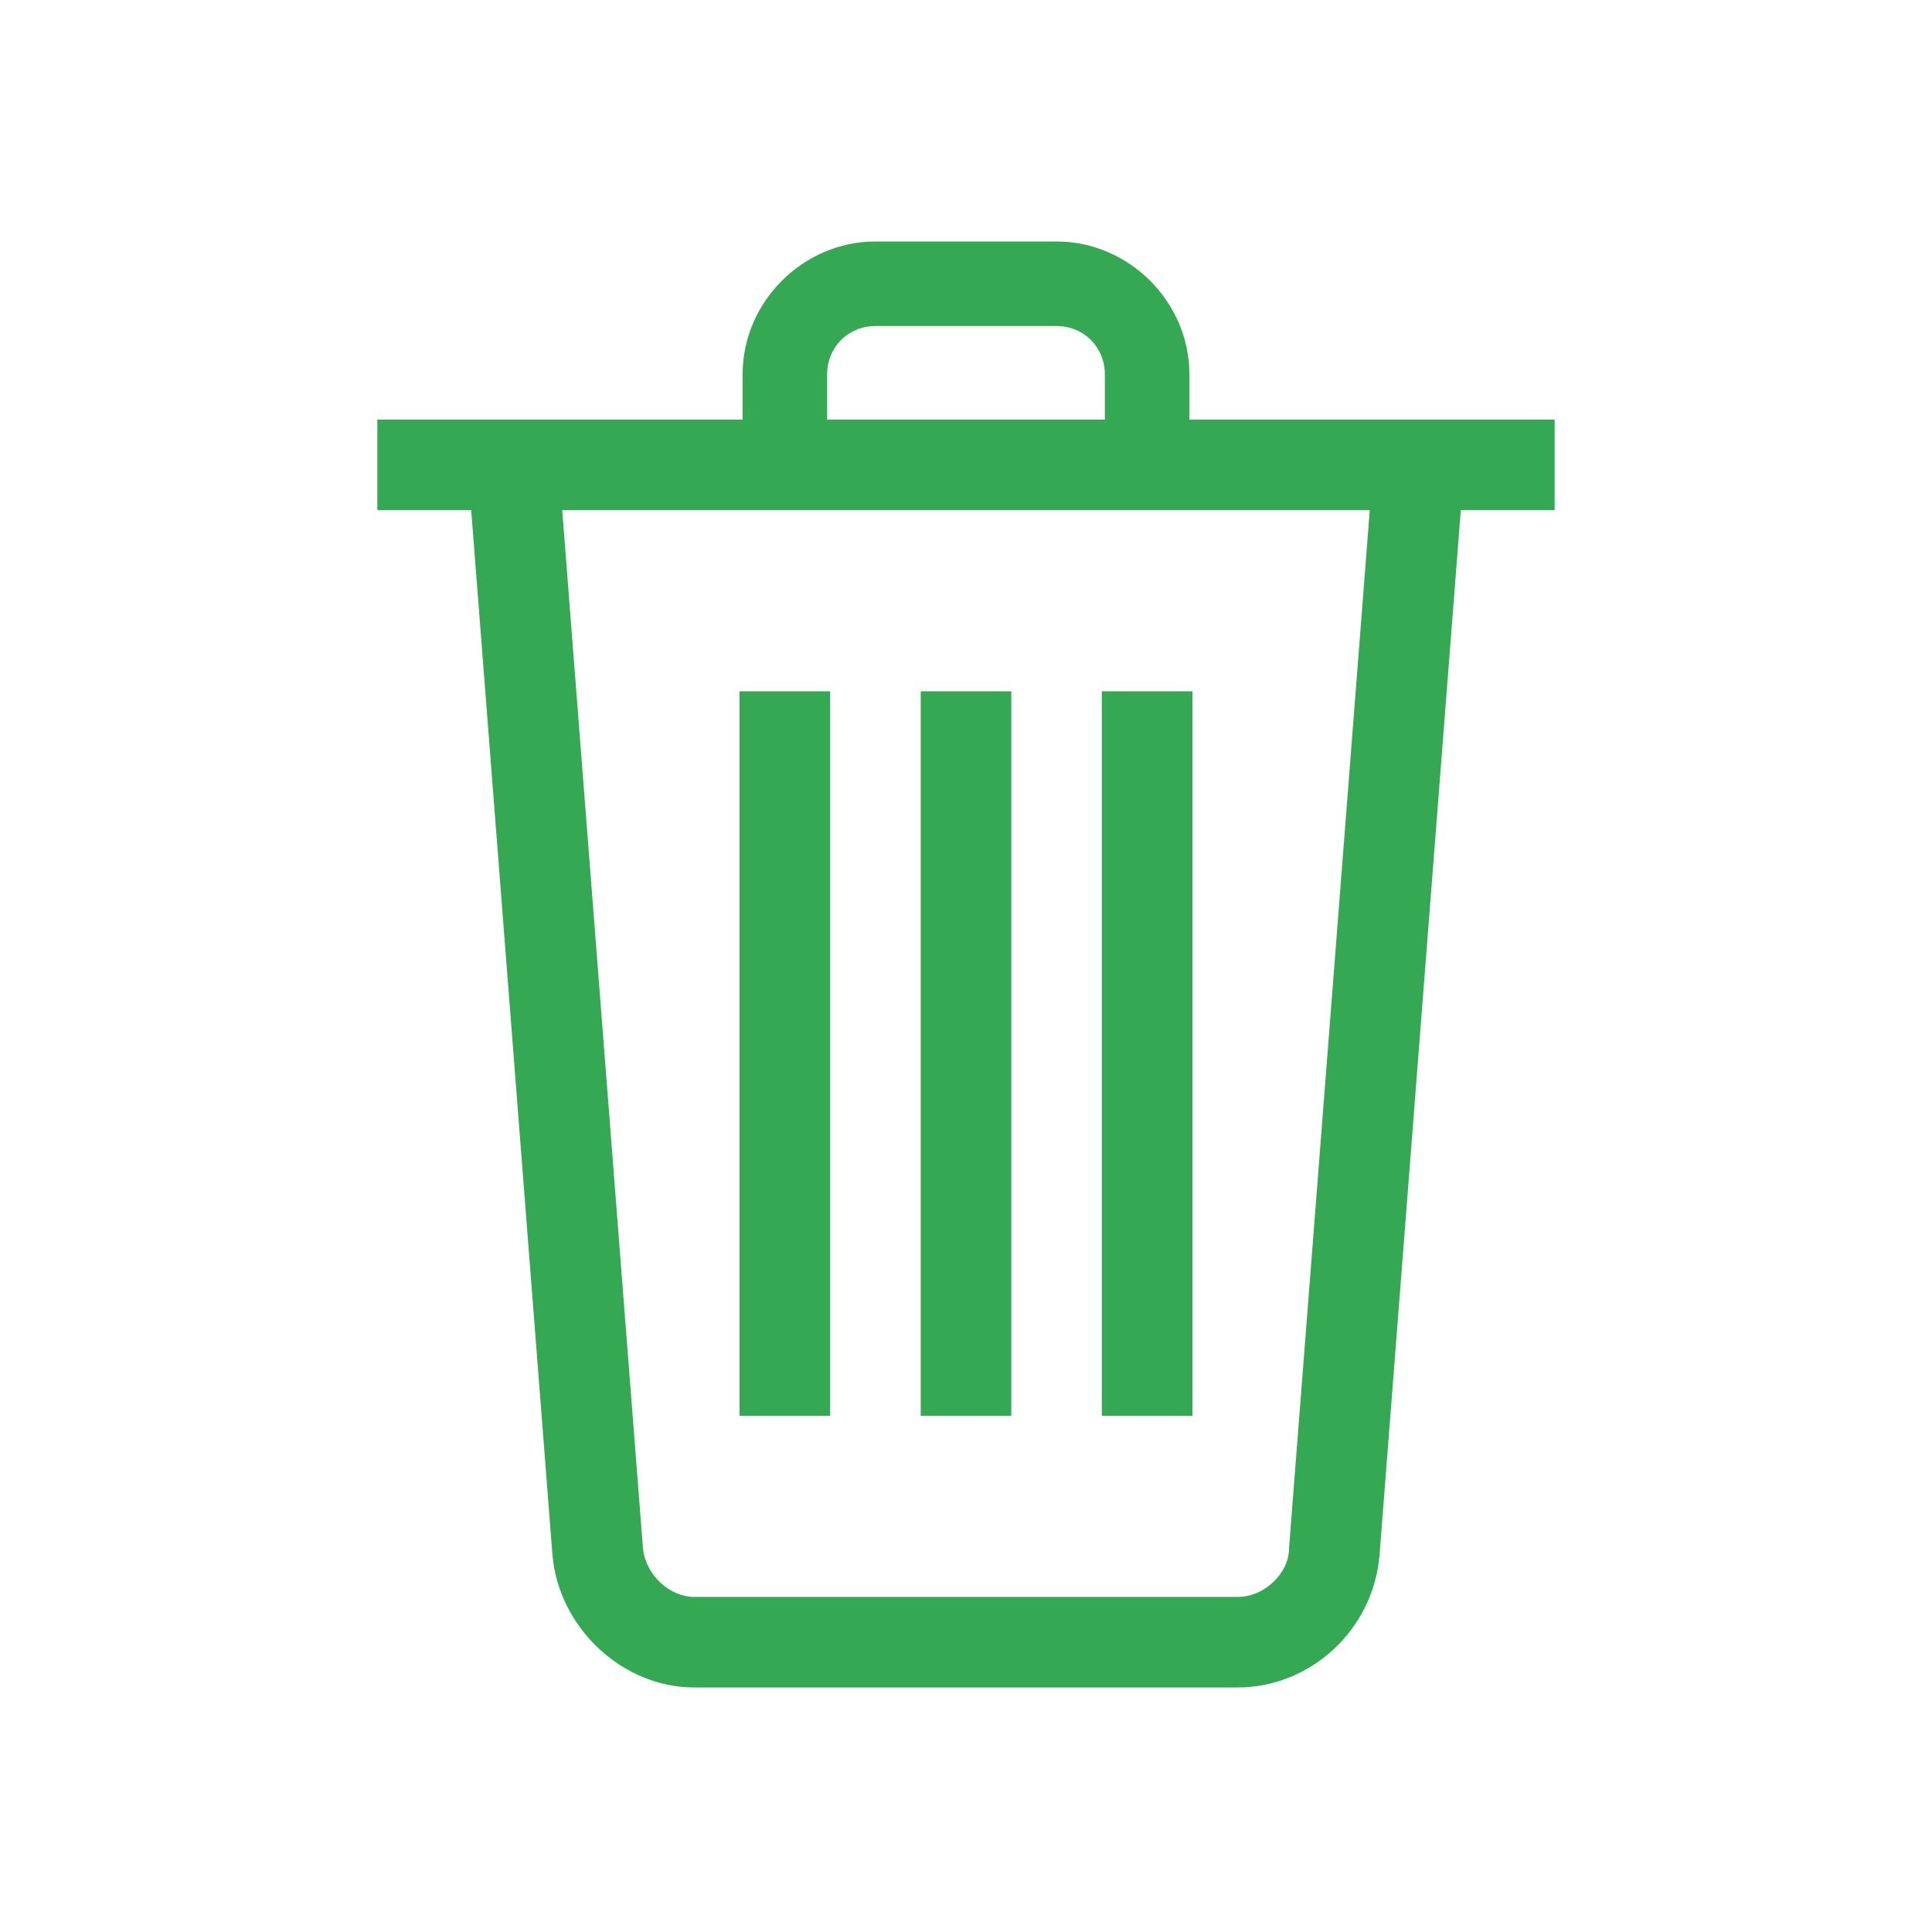 <svg xmlns="http://www.w3.org/2000/svg" enable-background="new 0 0 64 64" viewBox="0 0 64 64"><g transform="translate(232 228)" fill="#4285f4" class="color000000 svgShape"><path fill="#34a853" d="M-207.5-205.1h3v24h-3zM-201.5-205.1h3v24h-3zM-195.5-205.1h3v24h-3zM-219.5-214.1h39v3h-39z" class="color134563 svgShape"></path><path fill="#34a853" d="M-192.6-212.6h-2.8v-3c0-.9-.7-1.6-1.6-1.6h-6c-.9 0-1.6.7-1.6 1.6v3h-2.8v-3c0-2.4 2-4.4 4.4-4.4h6c2.4 0 4.4 2 4.4 4.4v3" class="color134563 svgShape"></path><path fill="#34a853" d="M-191-172.1h-18c-2.4 0-4.5-2-4.7-4.4l-2.8-36 3-.2 2.8 36c.1.9.9 1.6 1.7 1.6h18c.9 0 1.7-.8 1.7-1.6l2.8-36 3 .2-2.8 36c-.2 2.5-2.3 4.4-4.7 4.4" class="color134563 svgShape"></path></g></svg>